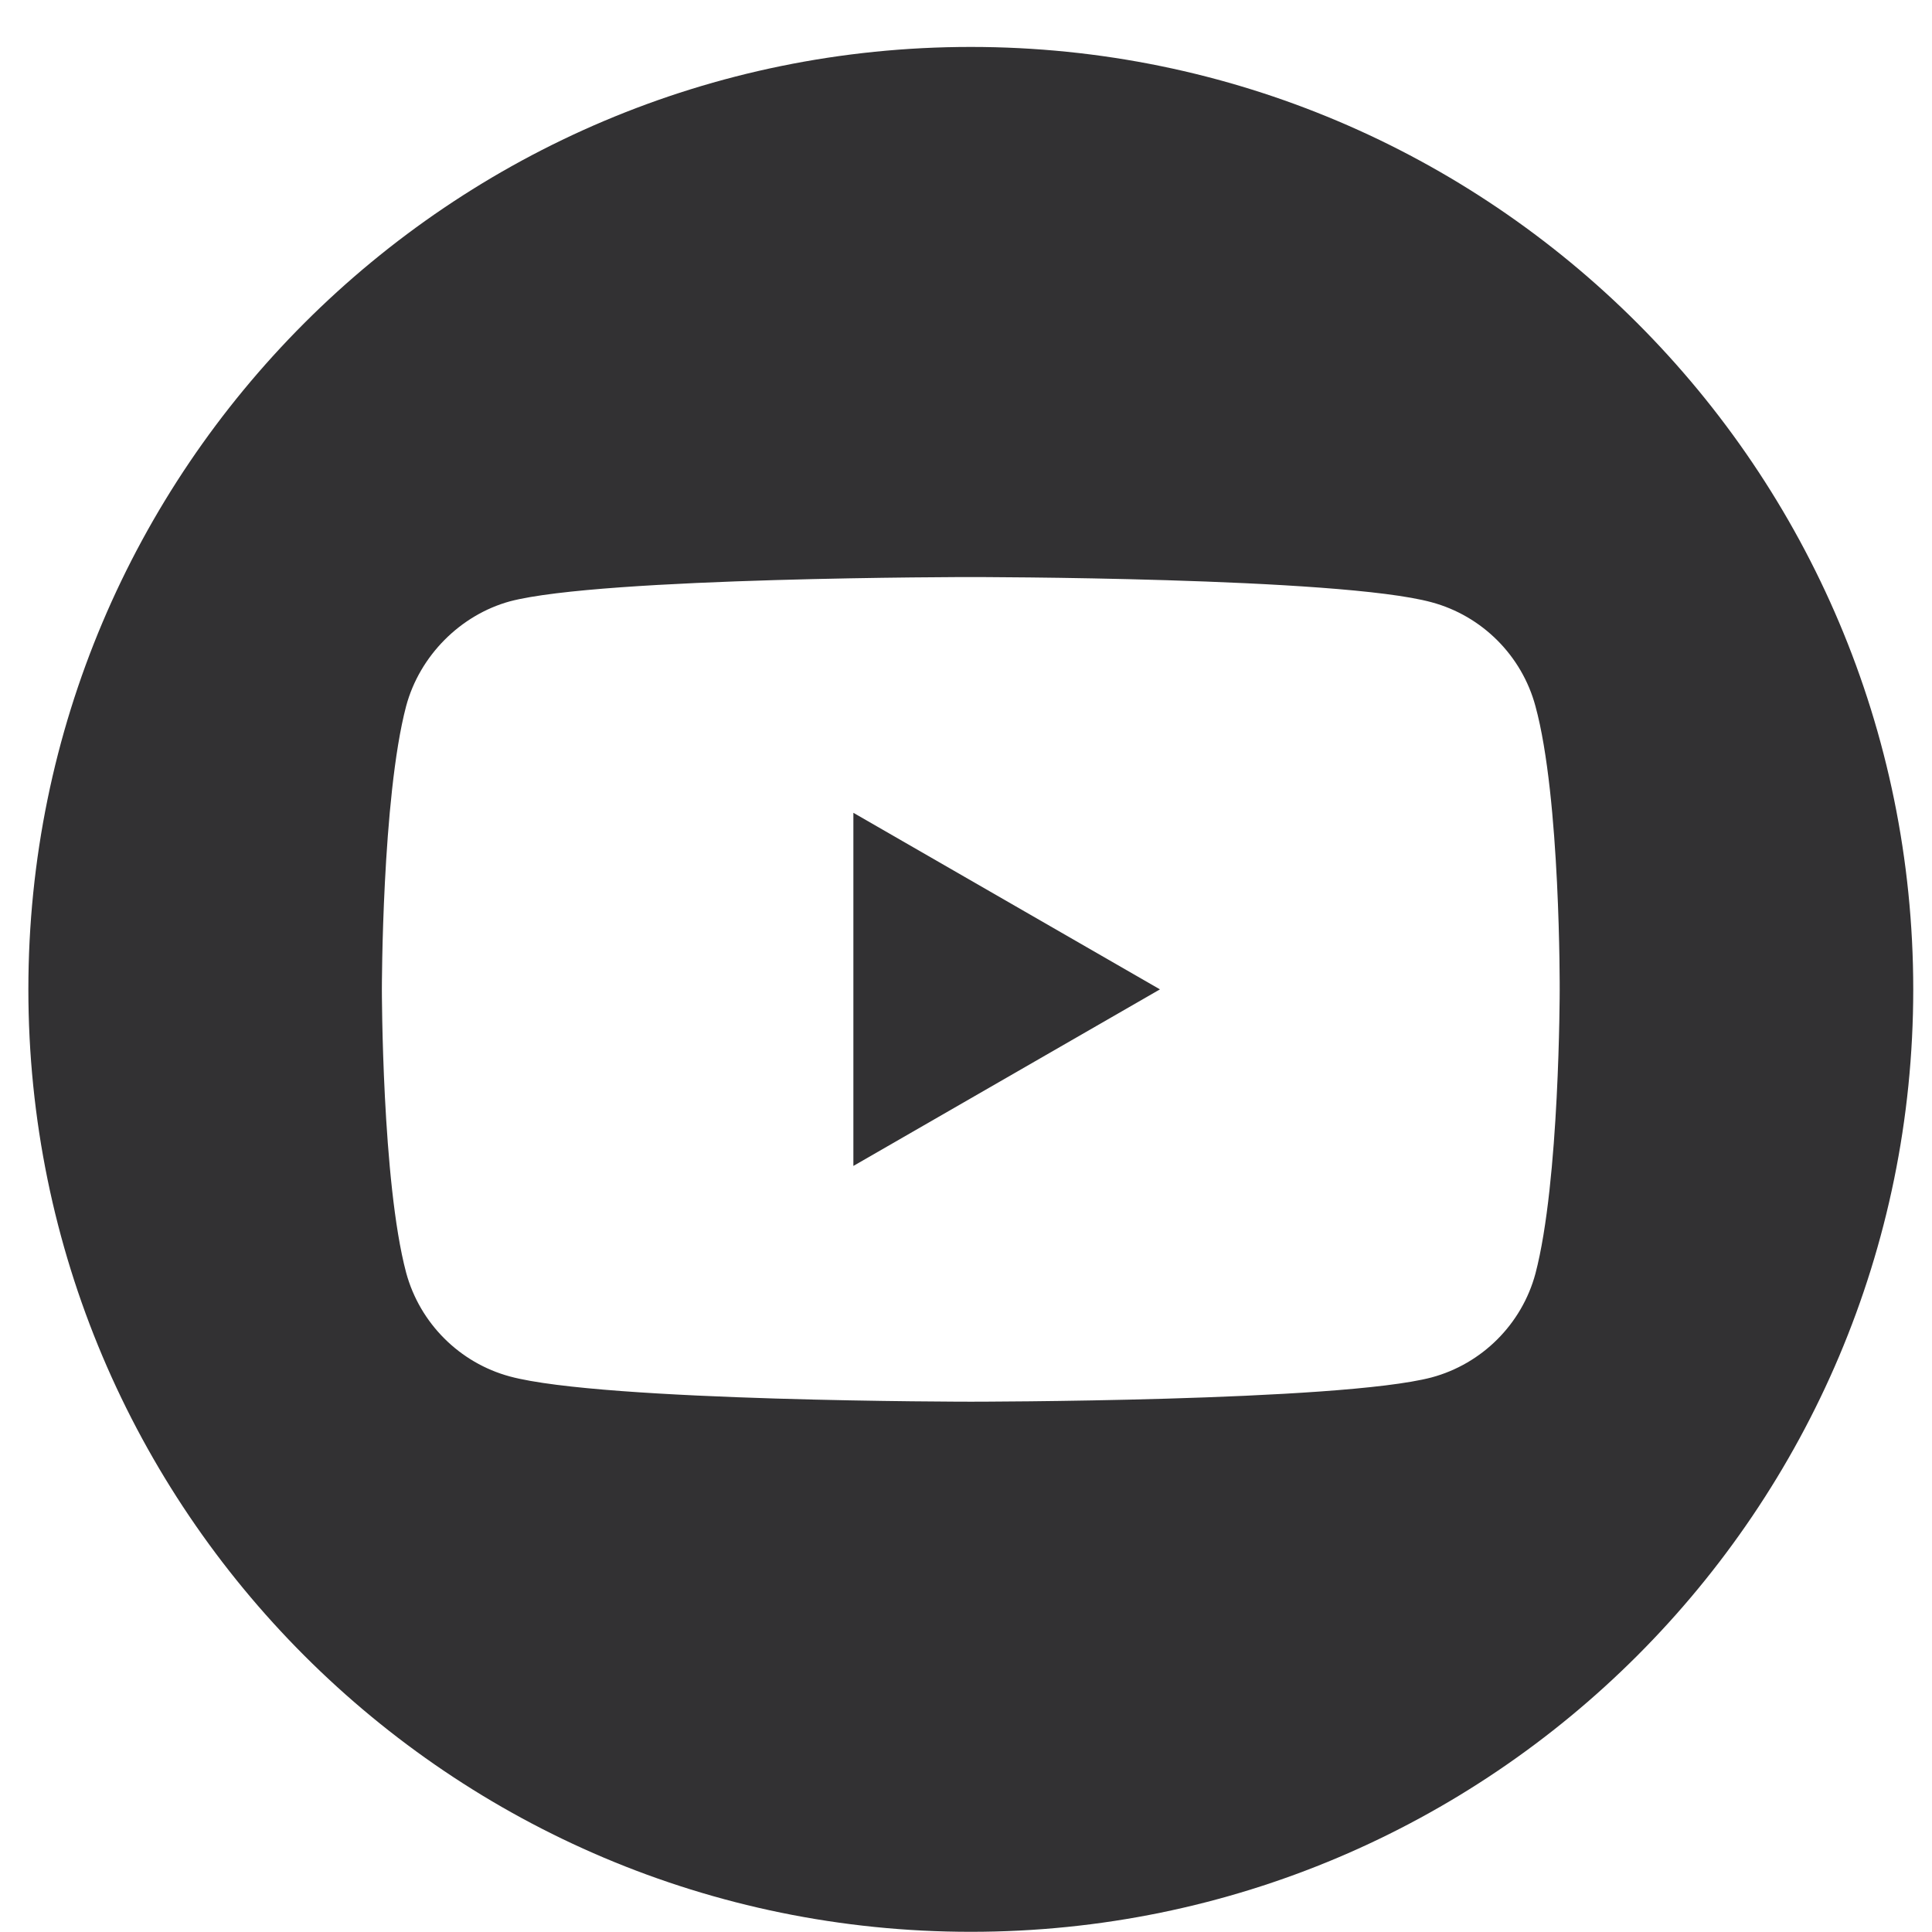 <svg width="41" height="41" viewBox="0 0 41 41" fill="none" xmlns="http://www.w3.org/2000/svg">
<g clip-path="url(#clip0_1333_2935)">
<path d="M18.11 24.743L24.616 20.996L18.11 17.249V24.743Z" fill="#323133"/>
<path d="M20.602 0.996C9.558 0.996 0.602 9.952 0.602 20.996C0.602 32.04 9.558 40.996 20.602 40.996C31.646 40.996 40.602 32.04 40.602 20.996C40.602 9.952 31.646 0.996 20.602 0.996ZM33.099 21.017C33.099 21.017 33.099 25.073 32.584 27.029C32.296 28.099 31.451 28.943 30.381 29.231C28.425 29.746 20.602 29.746 20.602 29.746C20.602 29.746 12.799 29.746 10.822 29.211C9.752 28.923 8.908 28.078 8.619 27.008C8.104 25.073 8.104 20.996 8.104 20.996C8.104 20.996 8.104 16.94 8.619 14.984C8.907 13.914 9.772 13.049 10.822 12.761C12.778 12.246 20.602 12.246 20.602 12.246C20.602 12.246 28.425 12.246 30.381 12.781C31.451 13.069 32.296 13.914 32.584 14.984C33.119 16.94 33.099 21.017 33.099 21.017Z" fill="#323133"/>
</g>
<defs>
<clipPath id="clip0_1333_2935">
<rect width="40" height="40" fill="white" transform="translate(0.602 0.996)"/>
</clipPath>
</defs>
</svg>
